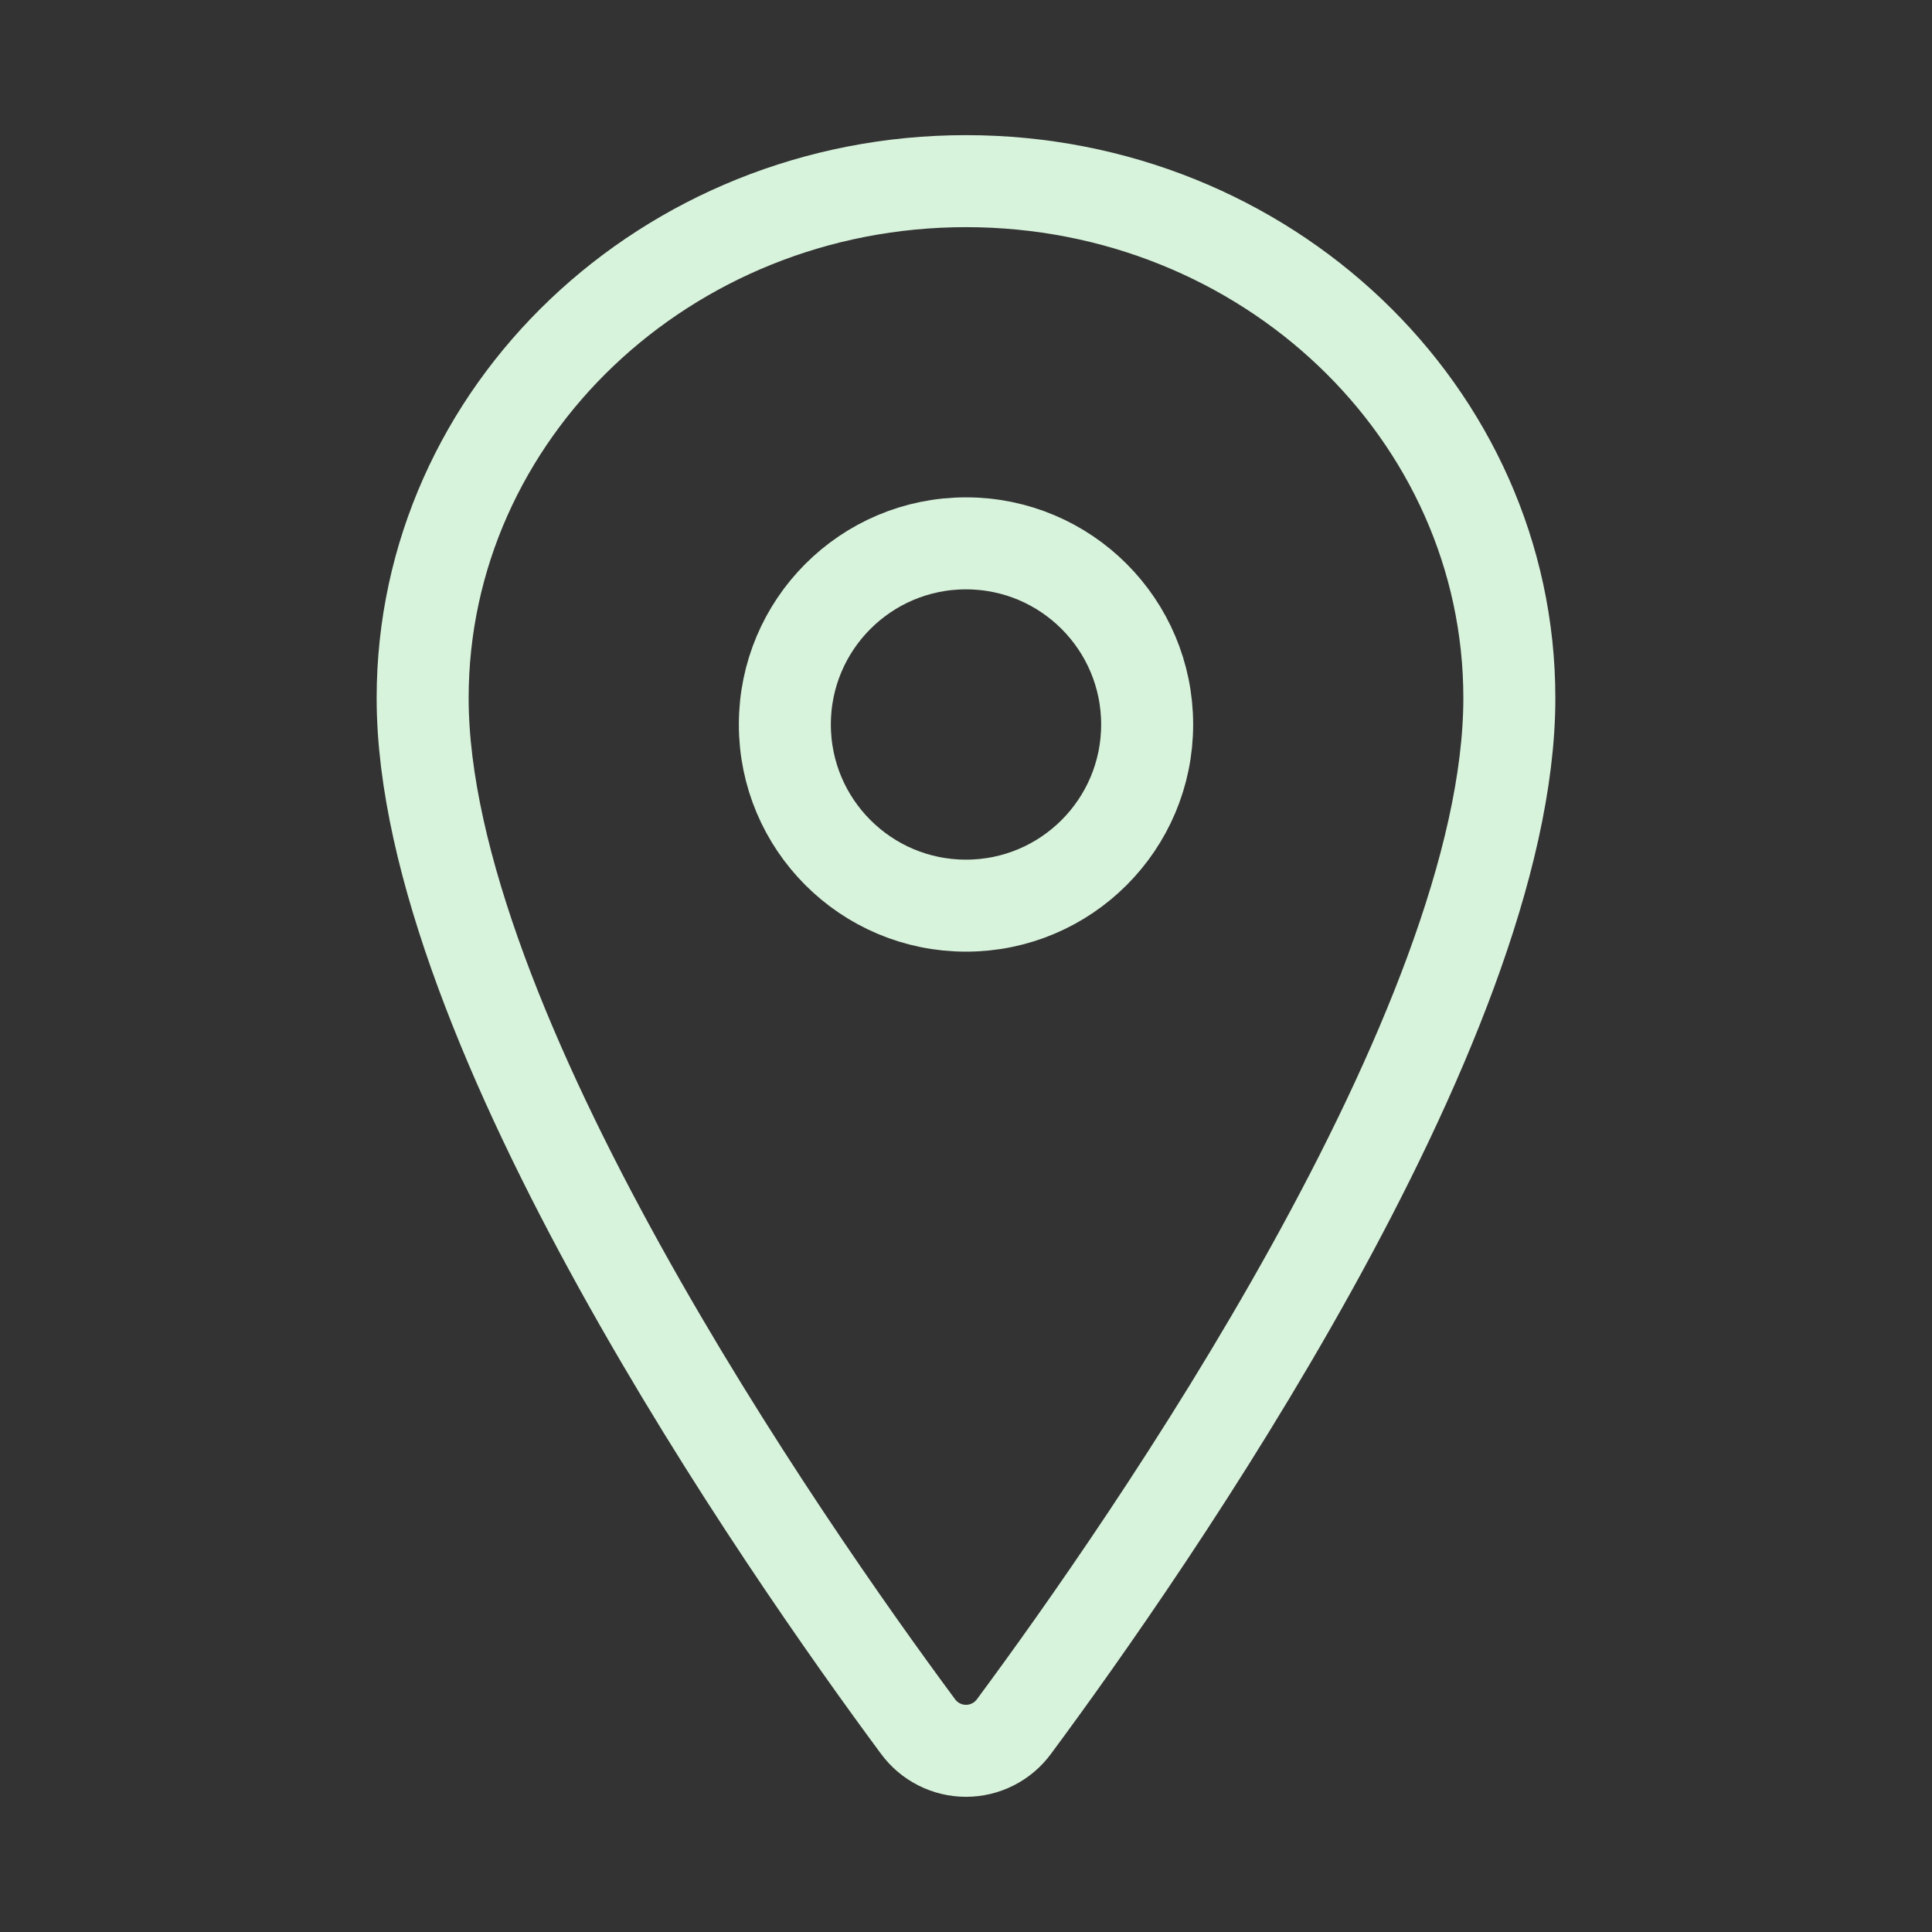 <svg width="42" height="42" viewBox="0 0 42 42" fill="none" xmlns="http://www.w3.org/2000/svg">
<rect x="0" y="0" width="42" height="42" fill="#333333" stroke="none"/>
<g id="icons / location-outline">
<path id="Vector" d="M21 3.938C14.479 3.938 9.188 8.973 9.188 15.176C9.188 22.312 17.062 33.622 19.954 37.529C20.074 37.693 20.231 37.828 20.413 37.92C20.595 38.013 20.796 38.061 21 38.061C21.204 38.061 21.405 38.013 21.587 37.92C21.769 37.828 21.926 37.693 22.046 37.529C24.938 33.624 32.812 22.318 32.812 15.176C32.812 8.973 27.521 3.938 21 3.938Z" stroke="#D8F3DC" stroke-width="2" stroke-linecap="round" stroke-linejoin="round"/>
<path id="Vector_2" d="M21 19.688C23.175 19.688 24.938 17.925 24.938 15.75C24.938 13.575 23.175 11.812 21 11.812C18.825 11.812 17.062 13.575 17.062 15.75C17.062 17.925 18.825 19.688 21 19.688Z" stroke="#D8F3DC" stroke-width="2" stroke-linecap="round" stroke-linejoin="round"/>
</g>
</svg>
